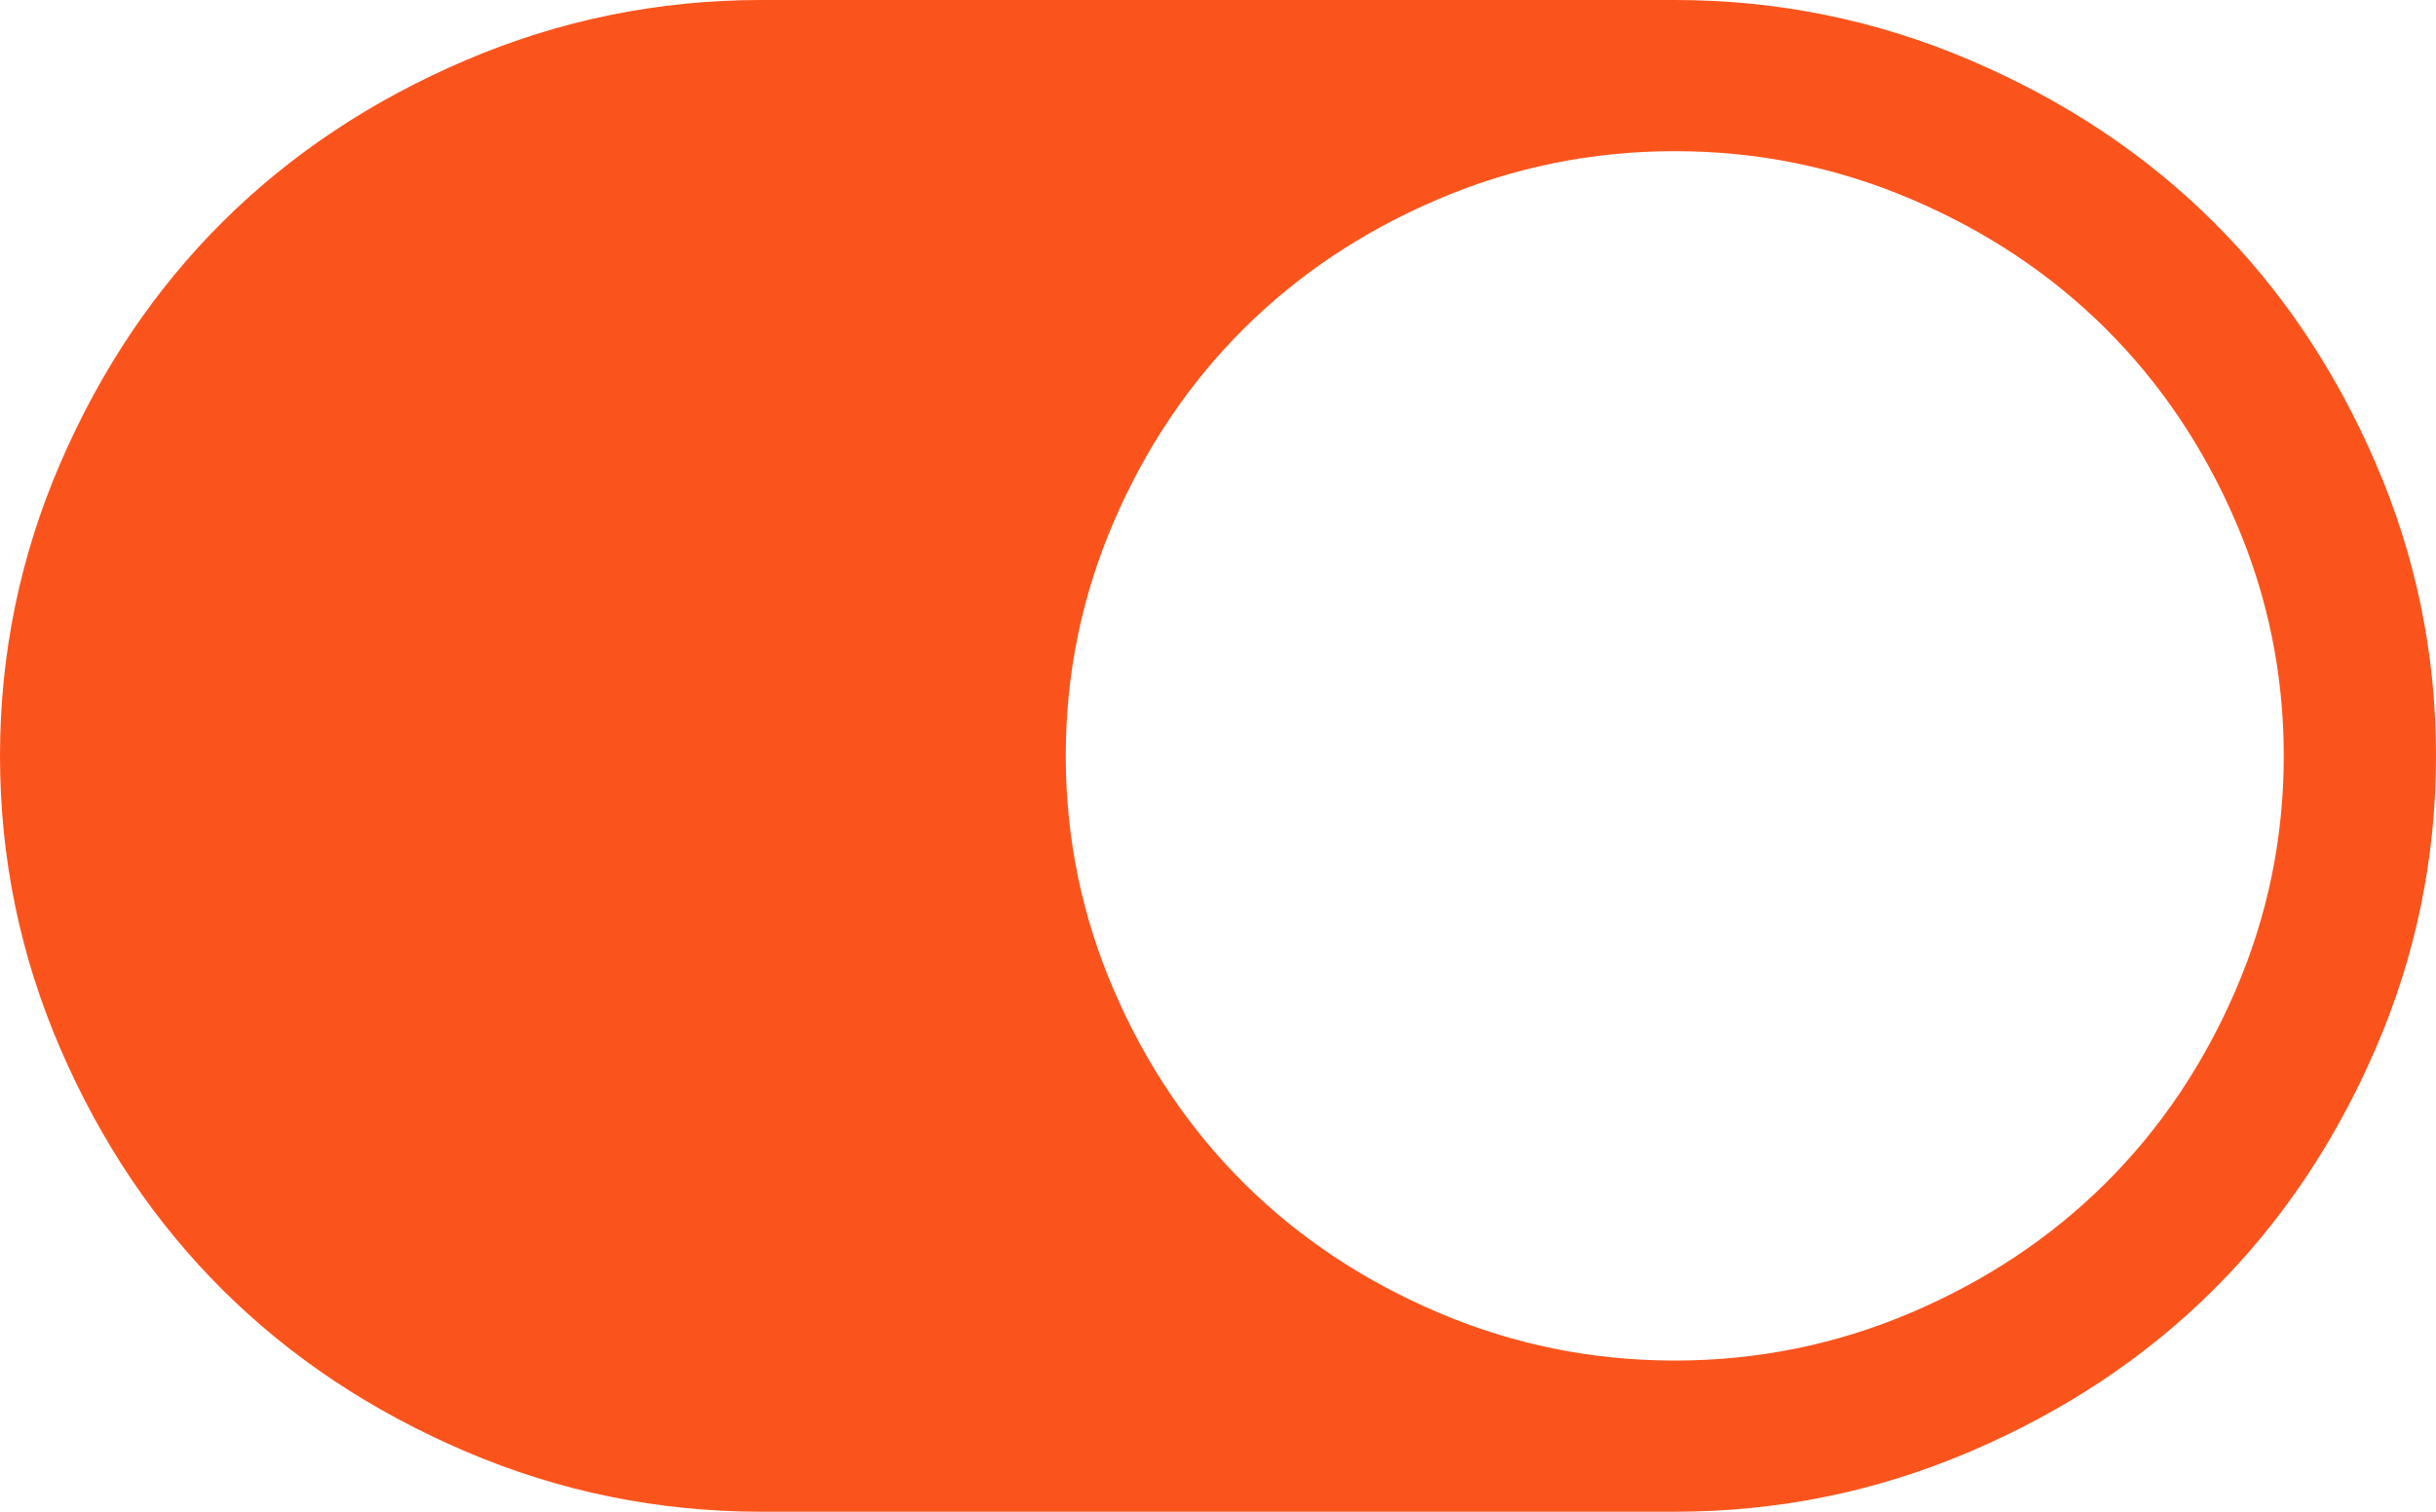 ﻿<?xml version="1.0" encoding="utf-8"?>
<svg version="1.1" xmlns:xlink="http://www.w3.org/1999/xlink" width="116px" height="72px" xmlns="http://www.w3.org/2000/svg">
  <g transform="matrix(1 0 0 1 -1026 -912 )">
    <path d="M 2.889 49.978  C 0.963 45.534  0 40.875  0 36  C 0 31.125  0.963 26.466  2.889 22.022  C 4.814 17.578  7.392 13.753  10.62 10.547  C 13.849 7.341  17.7 4.781  22.175 2.869  C 26.649 0.956  31.341 0  36.25 0  L 79.75 0  C 84.659 0  89.351 0.956  93.825 2.869  C 98.3 4.781  102.151 7.341  105.38 10.547  C 108.608 13.753  111.186 17.578  113.111 22.022  C 115.037 26.466  116 31.125  116 36  C 116 40.875  115.037 45.534  113.111 49.978  C 111.186 54.422  108.608 58.247  105.38 61.453  C 102.151 64.659  98.3 67.219  93.825 69.131  C 89.351 71.044  84.659 72  79.75 72  L 36.25 72  C 31.341 72  26.649 71.044  22.175 69.131  C 17.7 67.219  13.849 64.659  10.62 61.453  C 7.392 58.247  4.814 54.422  2.889 49.978  Z M 68.507 62.522  C 72.075 64.041  75.823 64.8  79.75 64.8  C 83.677 64.8  87.425 64.041  90.993 62.522  C 94.562 61.003  97.648 58.95  100.254 56.362  C 102.859 53.775  104.927 50.709  106.456 47.166  C 107.985 43.622  108.75 39.9  108.75 36  C 108.75 32.1  107.985 28.378  106.456 24.834  C 104.927 21.291  102.859 18.225  100.254 15.637  C 97.648 13.05  94.562 10.997  90.993 9.478  C 87.425 7.959  83.677 7.2  79.75 7.2  C 75.823 7.2  72.075 7.959  68.507 9.478  C 64.938 10.997  61.852 13.05  59.246 15.637  C 56.641 18.225  54.573 21.291  53.044 24.834  C 51.515 28.378  50.75 32.1  50.75 36  C 50.75 39.9  51.515 43.622  53.044 47.166  C 54.573 50.709  56.641 53.775  59.246 56.362  C 61.852 58.95  64.938 61.003  68.507 62.522  Z " fill-rule="nonzero" fill="#fa541c" stroke="none" transform="matrix(1 0 0 1 1026 912 )" />
  </g>
</svg>